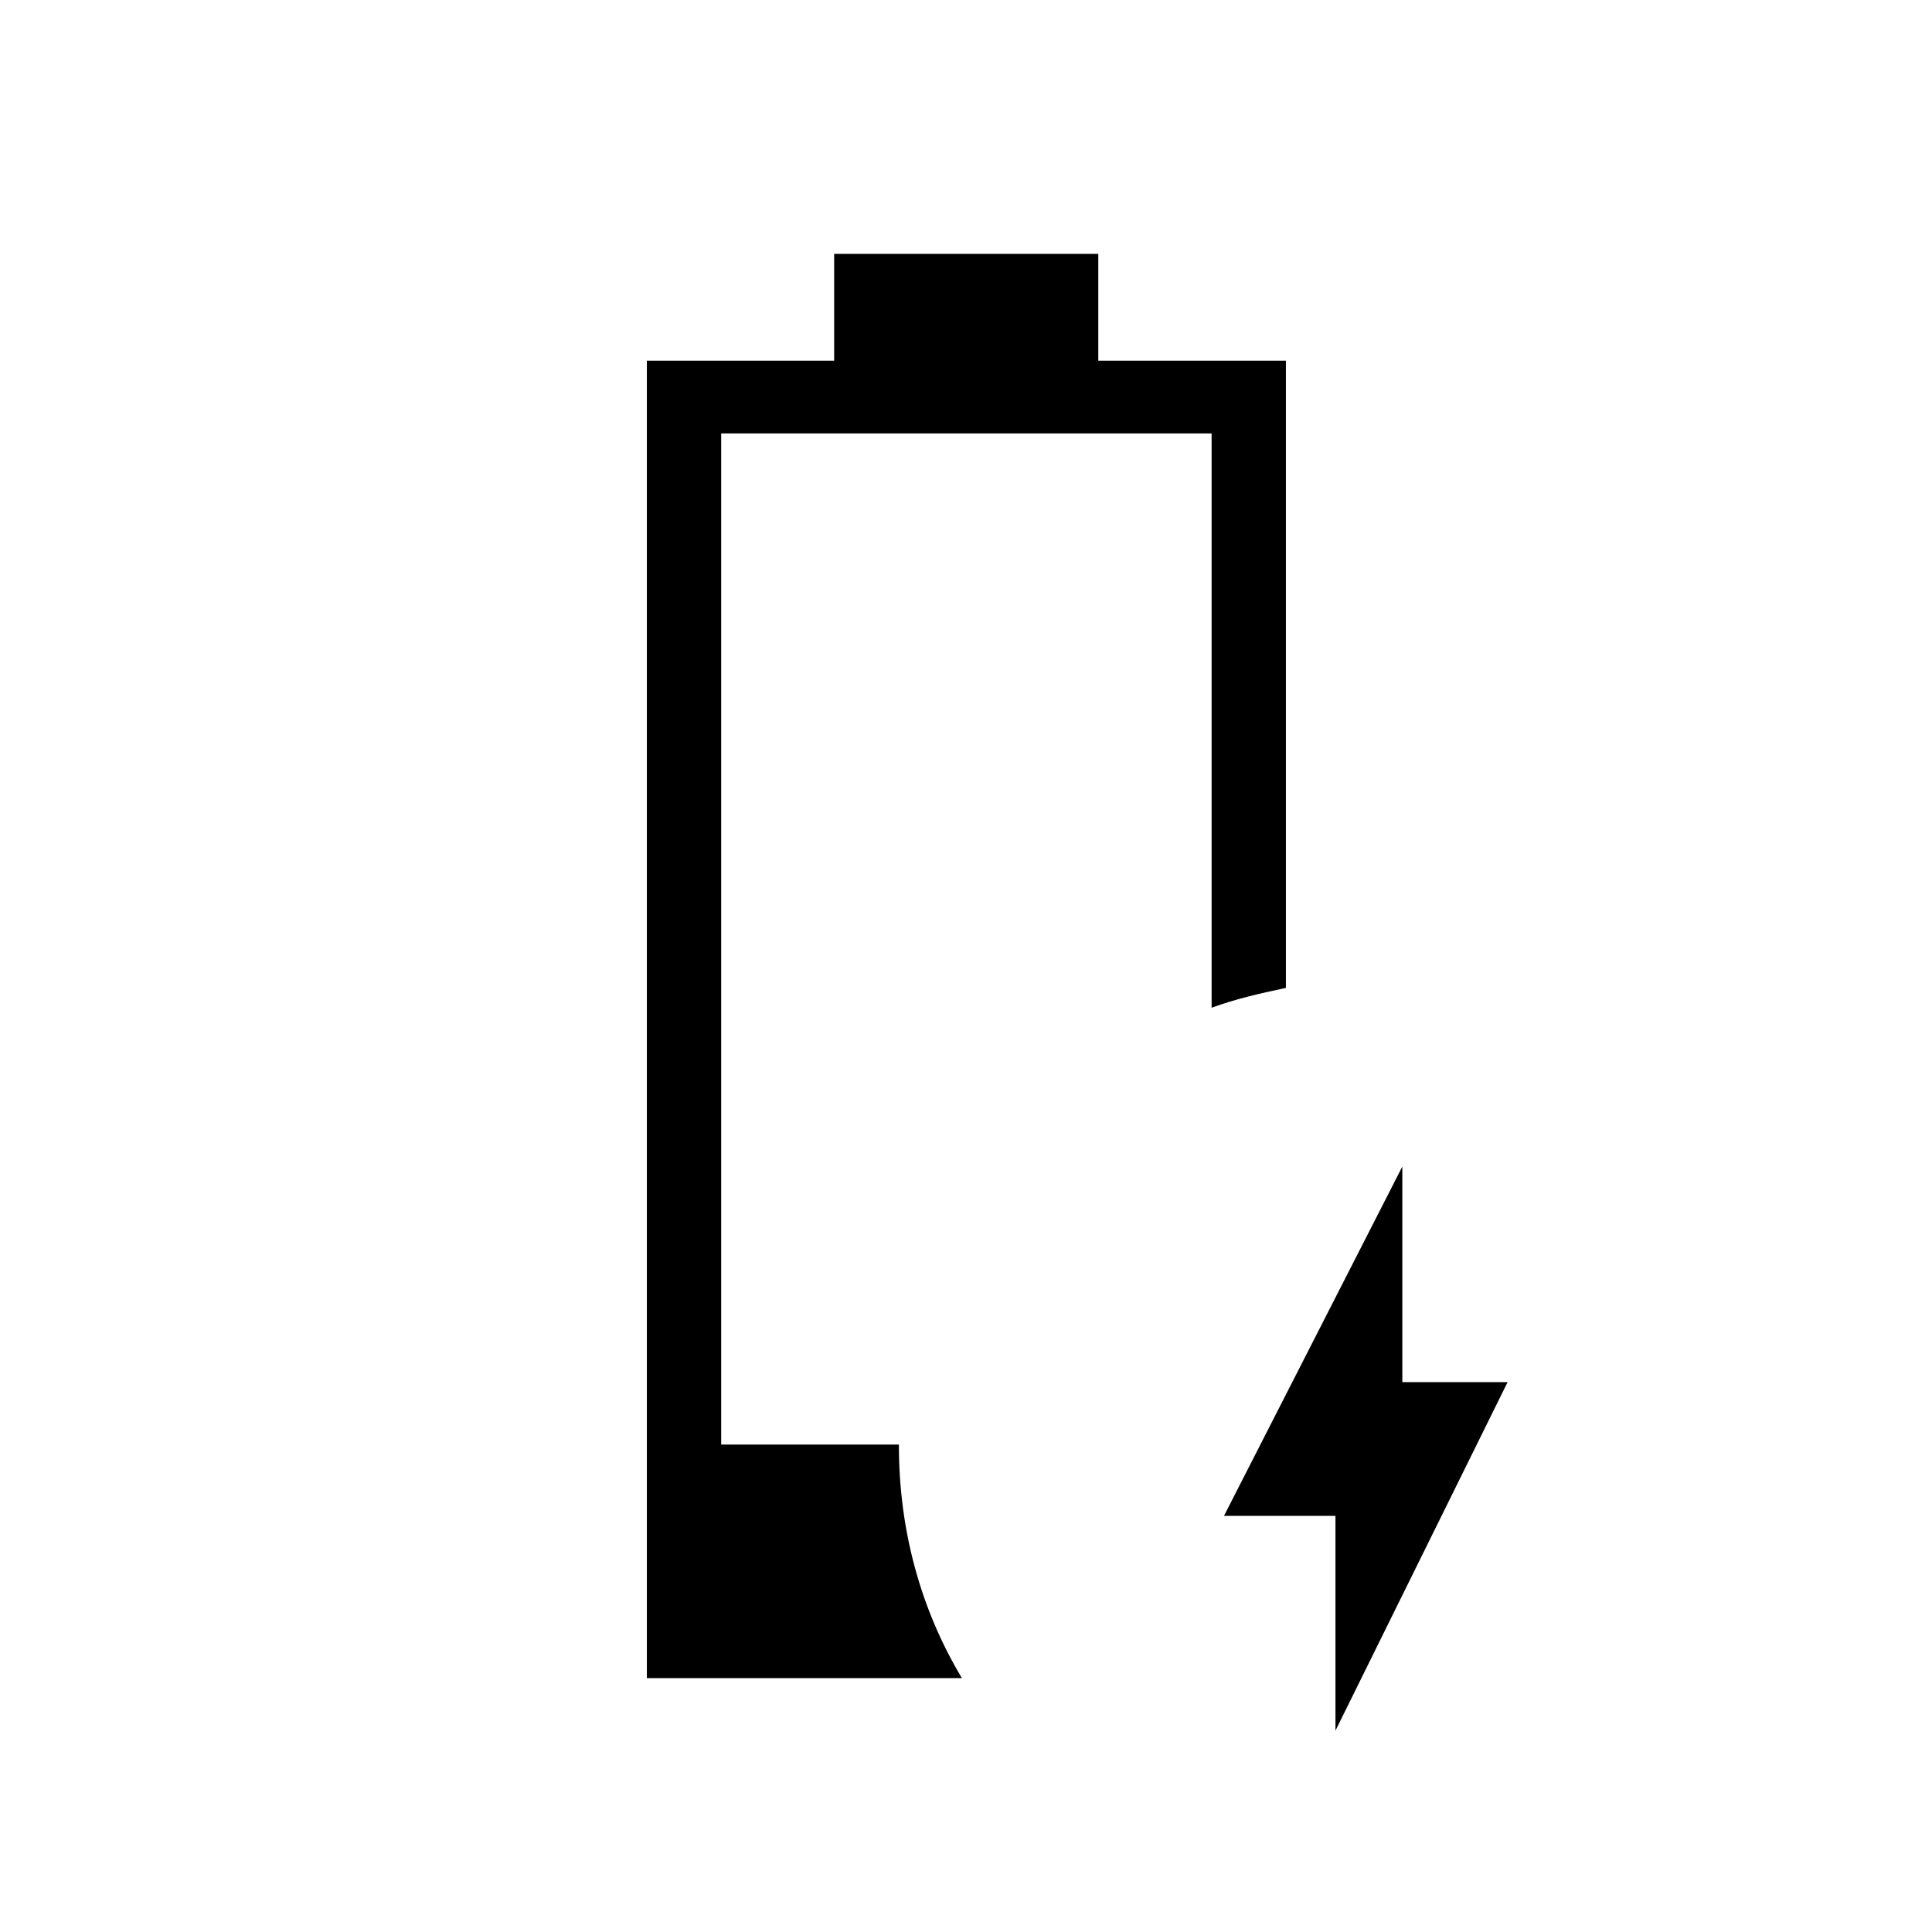 <svg xmlns="http://www.w3.org/2000/svg" height="24" viewBox="0 -960 960 960" width="24"><path d="M663.58-100.04v-106.73h-55.39l88.62-173.58v107.12h52.31l-85.54 173.19Zm-342.16-26.11v-654.62h93.07v-53.08h131.24v53.08h93.23v311.65q-10.38 2.16-19.27 4.43-8.88 2.27-17.65 5.42v-285.35H358.35v502.43h88.3q0 31.73 7.91 60.94 7.9 29.21 23.4 55.1H321.42Z"/></svg>